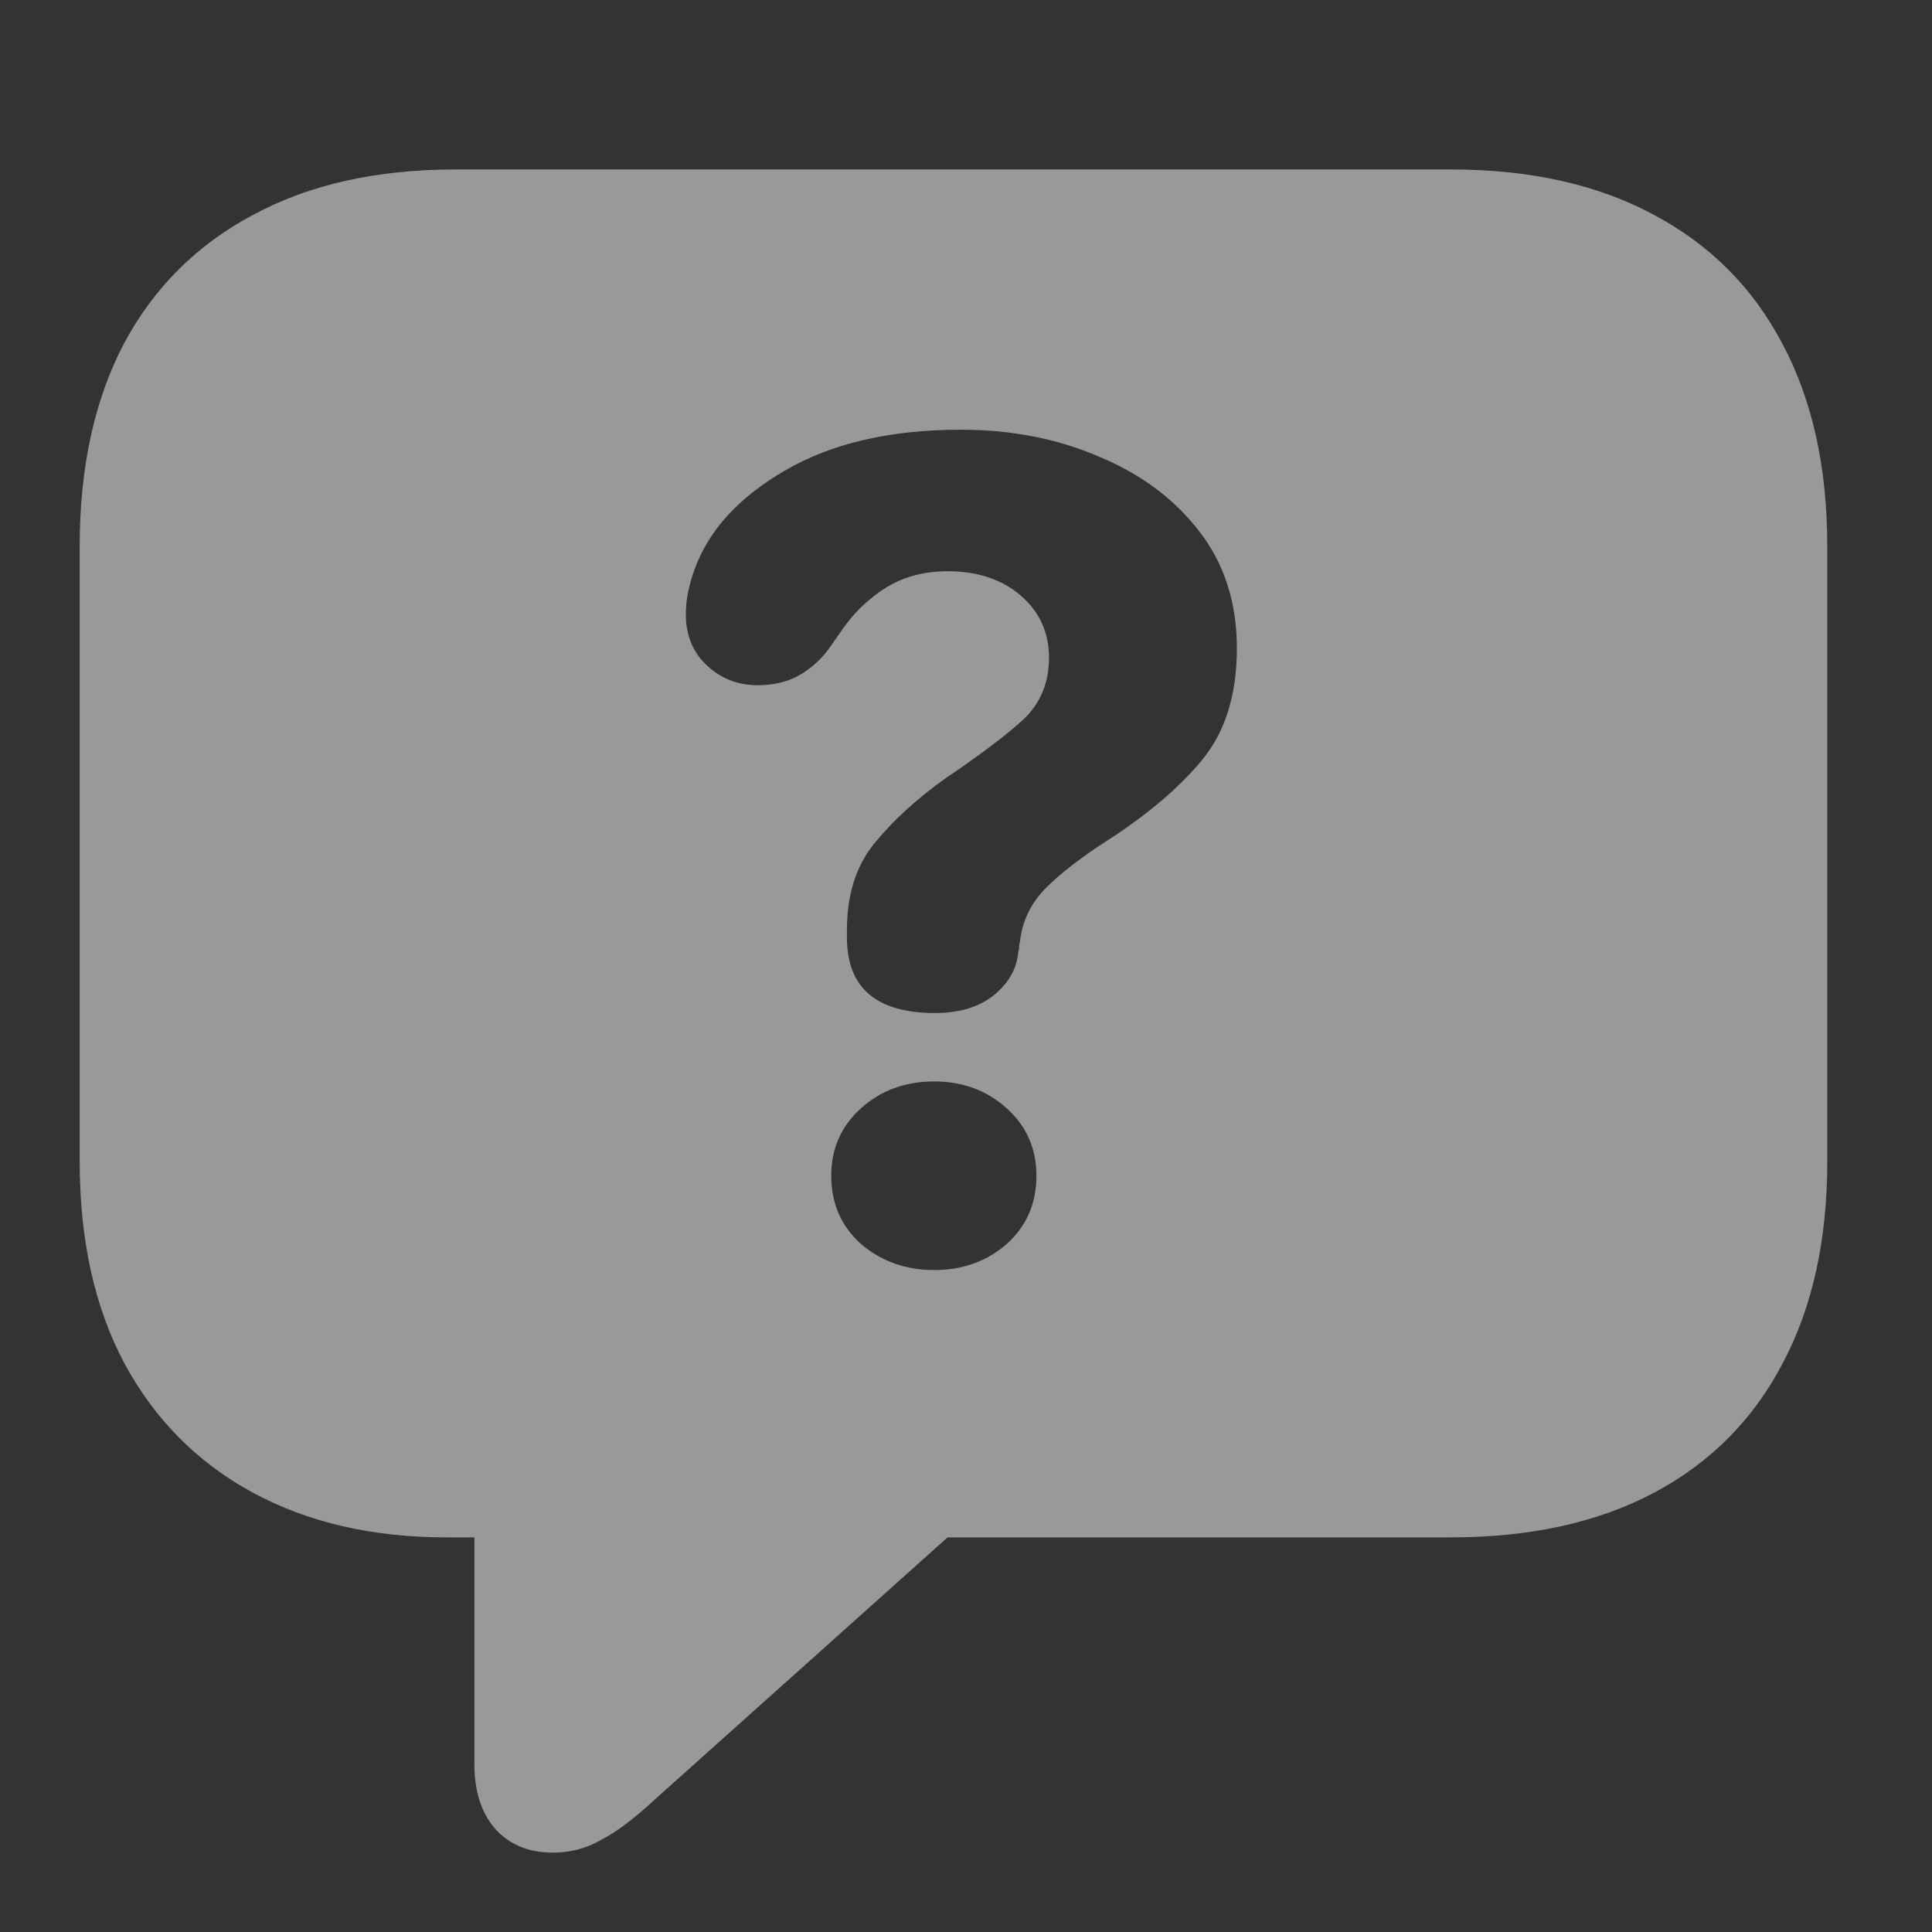 <svg width="24" height="24" viewBox="0 0 24 24" fill="none" xmlns="http://www.w3.org/2000/svg">
<rect x="0" y="0" width="24" height="24" fill="#333333" stroke="none"/>
<path d="M6.869 23.014C6.563 23.014 6.322 22.913 6.146 22.711C5.977 22.516 5.893 22.249 5.893 21.91V19.098H5.551C4.626 19.098 3.822 18.912 3.139 18.541C2.455 18.17 1.924 17.636 1.547 16.939C1.176 16.243 0.99 15.406 0.99 14.43V6.783C0.99 5.807 1.173 4.97 1.537 4.273C1.908 3.577 2.442 3.043 3.139 2.672C3.835 2.294 4.675 2.105 5.658 2.105H18.021C19.011 2.105 19.854 2.294 20.551 2.672C21.247 3.043 21.778 3.577 22.143 4.273C22.514 4.97 22.699 5.807 22.699 6.783V14.43C22.699 15.406 22.514 16.243 22.143 16.939C21.778 17.636 21.247 18.17 20.551 18.541C19.854 18.912 19.011 19.098 18.021 19.098H11.771L8.129 22.359C7.875 22.594 7.654 22.76 7.465 22.857C7.283 22.962 7.084 23.014 6.869 23.014ZM11.615 12.584C11.915 12.584 12.156 12.512 12.338 12.369C12.527 12.219 12.631 12.037 12.65 11.822C12.657 11.803 12.66 11.783 12.66 11.764C12.66 11.738 12.663 11.718 12.67 11.705C12.696 11.451 12.8 11.23 12.982 11.041C13.171 10.852 13.422 10.657 13.734 10.455C14.242 10.13 14.639 9.794 14.926 9.449C15.219 9.098 15.365 8.632 15.365 8.053C15.365 7.486 15.209 7.001 14.896 6.598C14.584 6.194 14.167 5.885 13.646 5.67C13.132 5.449 12.562 5.338 11.938 5.338C11.059 5.338 10.329 5.507 9.75 5.846C9.177 6.178 8.803 6.588 8.627 7.076C8.594 7.167 8.568 7.258 8.549 7.35C8.529 7.441 8.52 7.535 8.52 7.633C8.52 7.893 8.607 8.105 8.783 8.268C8.959 8.43 9.167 8.512 9.408 8.512C9.604 8.512 9.773 8.473 9.916 8.395C10.059 8.316 10.183 8.209 10.287 8.072L10.424 7.877C10.541 7.701 10.668 7.558 10.805 7.447C10.941 7.33 11.088 7.242 11.244 7.184C11.407 7.125 11.583 7.096 11.771 7.096C12.143 7.096 12.445 7.197 12.68 7.398C12.914 7.6 13.031 7.857 13.031 8.17C13.031 8.482 12.924 8.74 12.709 8.941C12.494 9.137 12.175 9.378 11.752 9.664C11.394 9.918 11.098 10.188 10.863 10.475C10.635 10.755 10.521 11.113 10.521 11.549C10.521 11.568 10.521 11.588 10.521 11.607C10.521 11.62 10.521 11.633 10.521 11.646C10.521 12.271 10.886 12.584 11.615 12.584ZM11.605 15.777C11.957 15.777 12.257 15.67 12.504 15.455C12.751 15.234 12.875 14.95 12.875 14.605C12.875 14.267 12.751 13.987 12.504 13.766C12.257 13.544 11.957 13.434 11.605 13.434C11.247 13.434 10.945 13.544 10.697 13.766C10.45 13.987 10.326 14.267 10.326 14.605C10.326 14.95 10.45 15.234 10.697 15.455C10.951 15.67 11.254 15.777 11.605 15.777Z" fill="white" fill-opacity="0.5"/>
</svg>
